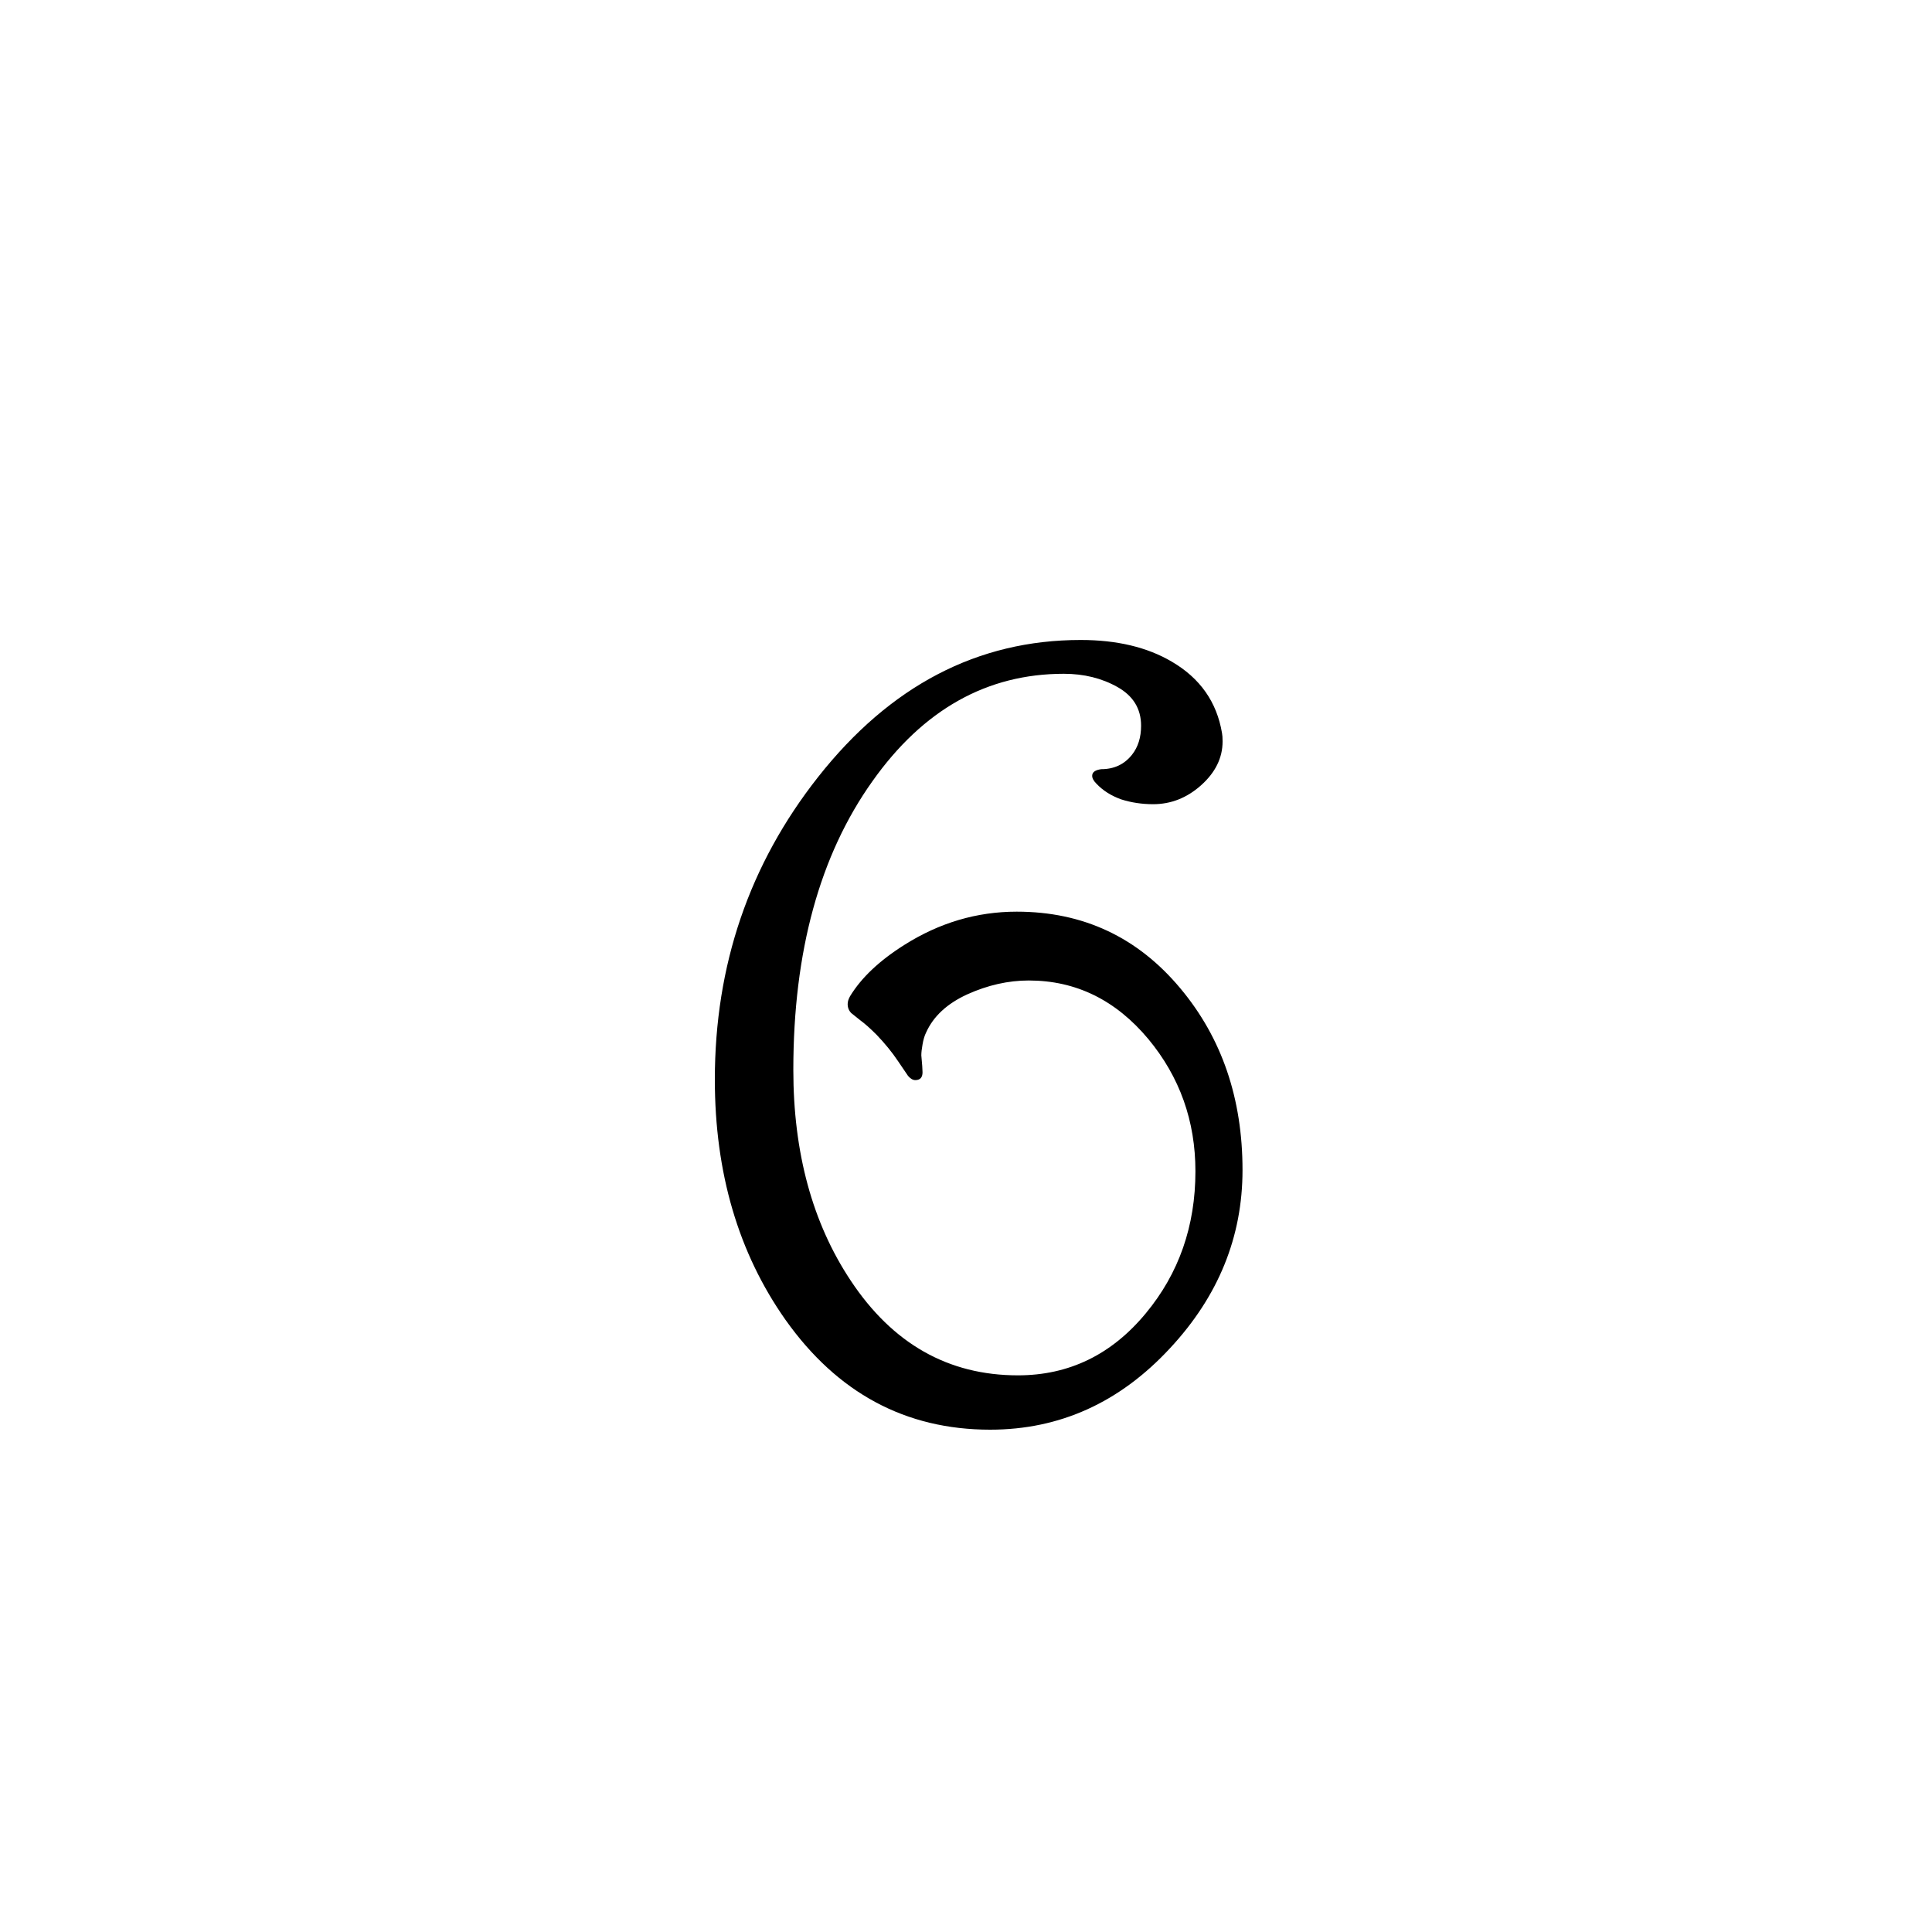 <svg width="200" height="200" viewBox="0 0 200 200" fill="none" xmlns="http://www.w3.org/2000/svg">
<rect width="200" height="200" fill="white"/>
<path d="M128.625 121.125C128.625 128.042 126.125 134.188 121.125 139.562C115.917 145.188 109.708 148 102.5 148C93.75 148 86.688 144.208 81.312 136.625C76.438 129.708 74 121.417 74 111.75C74 99.917 77.562 89.479 84.688 80.438C92.146 70.979 101.208 66.25 111.875 66.25C115.625 66.25 118.771 67 121.312 68.5C124.229 70.208 125.958 72.667 126.5 75.875C126.542 76.083 126.562 76.375 126.562 76.75C126.562 78.458 125.812 79.979 124.312 81.312C122.854 82.604 121.208 83.25 119.375 83.25C118.208 83.25 117.104 83.083 116.062 82.75C115.021 82.375 114.167 81.833 113.5 81.125C113.208 80.833 113.062 80.562 113.062 80.312C113.062 79.938 113.375 79.708 114 79.625C115.333 79.625 116.396 79.125 117.188 78.125C117.812 77.333 118.125 76.333 118.125 75.125C118.125 73.375 117.312 72.042 115.688 71.125C114.062 70.208 112.208 69.75 110.125 69.75C102.167 69.75 95.562 73.458 90.312 80.875C84.854 88.542 82.125 98.5 82.125 110.75C82.125 119.333 84.104 126.604 88.062 132.562C92.396 139.104 98.167 142.375 105.375 142.375C110.667 142.375 115.083 140.229 118.625 135.938C122.042 131.812 123.75 126.917 123.75 121.25C123.75 116.042 122.125 111.479 118.875 107.562C115.5 103.521 111.375 101.5 106.5 101.5C104.375 101.5 102.25 101.979 100.125 102.938C98.042 103.896 96.625 105.208 95.875 106.875C95.708 107.208 95.583 107.625 95.5 108.125C95.417 108.583 95.375 108.958 95.375 109.25C95.458 110.125 95.5 110.708 95.5 111C95.5 111.542 95.25 111.812 94.75 111.812C94.5 111.812 94.25 111.667 94 111.375C93.625 110.833 93.271 110.312 92.938 109.812C92.354 108.938 91.625 108.042 90.75 107.125C90.083 106.458 89.521 105.958 89.062 105.625C88.604 105.25 88.292 105 88.125 104.875C87.875 104.625 87.75 104.312 87.75 103.938C87.75 103.688 87.833 103.417 88 103.125C89.167 101.208 91.042 99.438 93.625 97.812C97.25 95.521 101.125 94.375 105.25 94.375C112.125 94.375 117.771 97.021 122.188 102.312C126.479 107.438 128.625 113.708 128.625 121.125Z" fill="black"/>
</svg>
